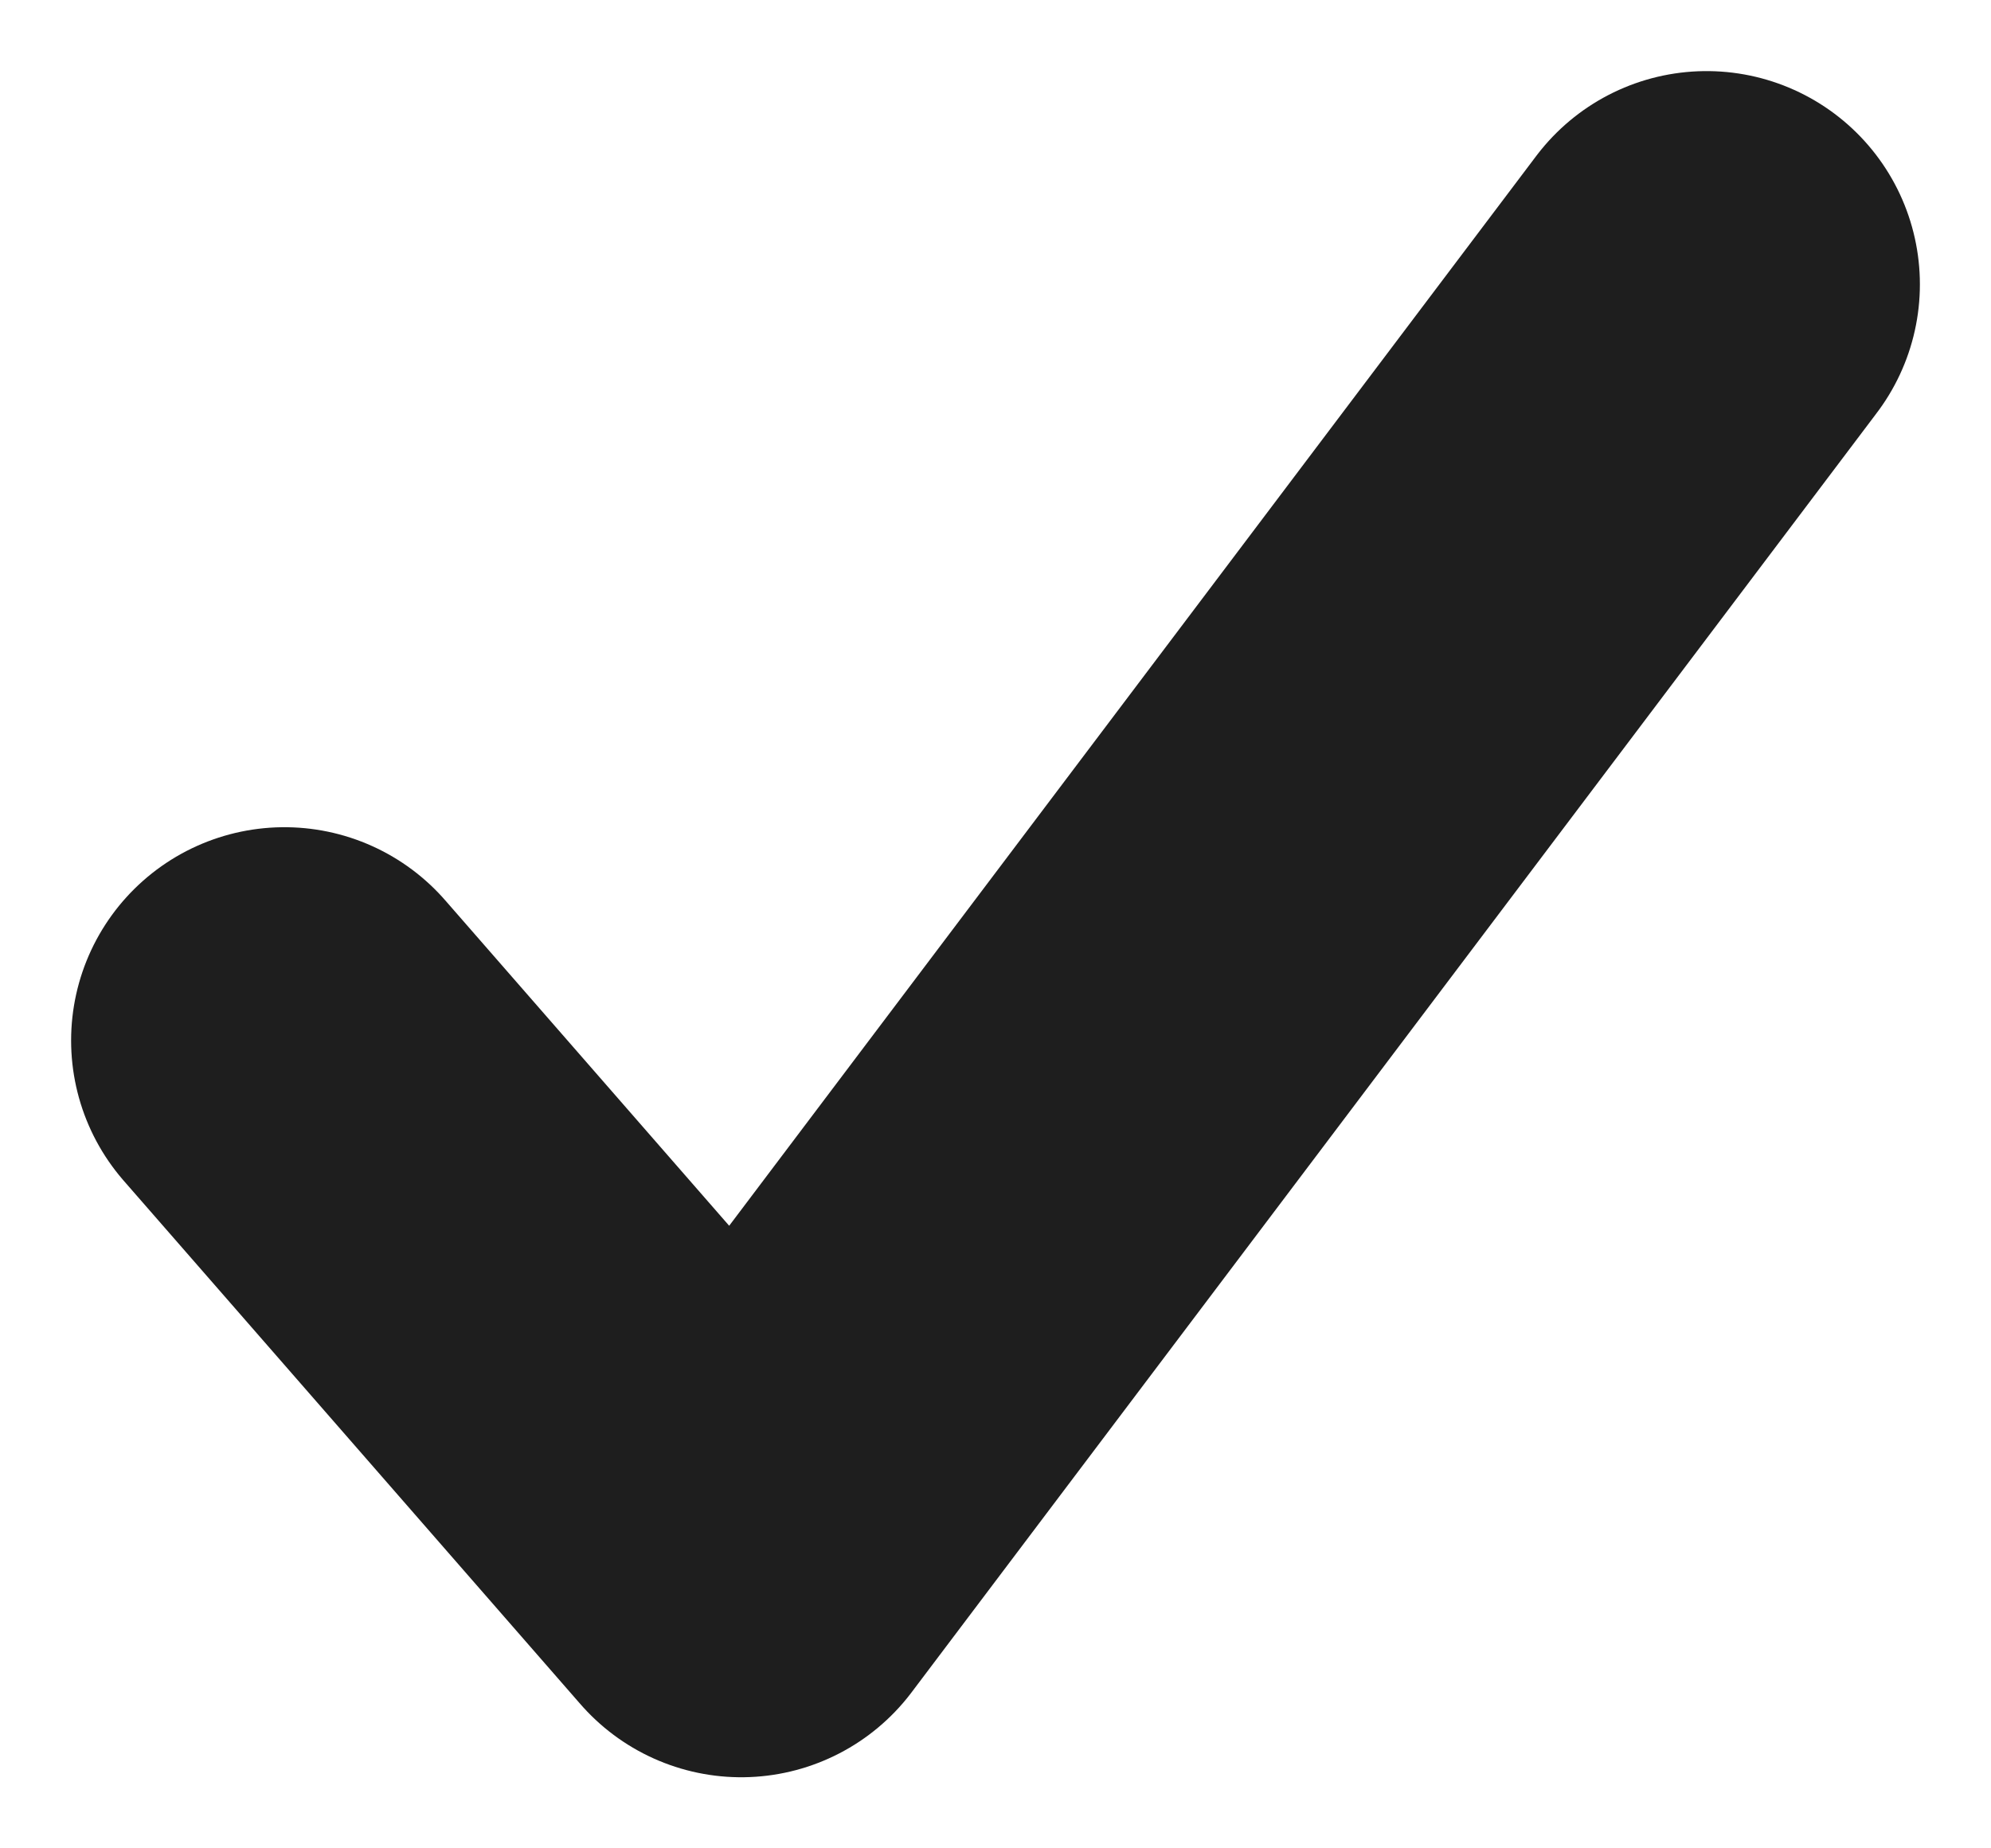 <svg width="14" height="13" viewBox="0 0 14 13" fill="none" xmlns="http://www.w3.org/2000/svg">
<path d="M2 7.318L5.212 11L12 2" stroke="#1E1E1E" stroke-width="3" stroke-linecap="round" stroke-linejoin="round"/>
</svg>
